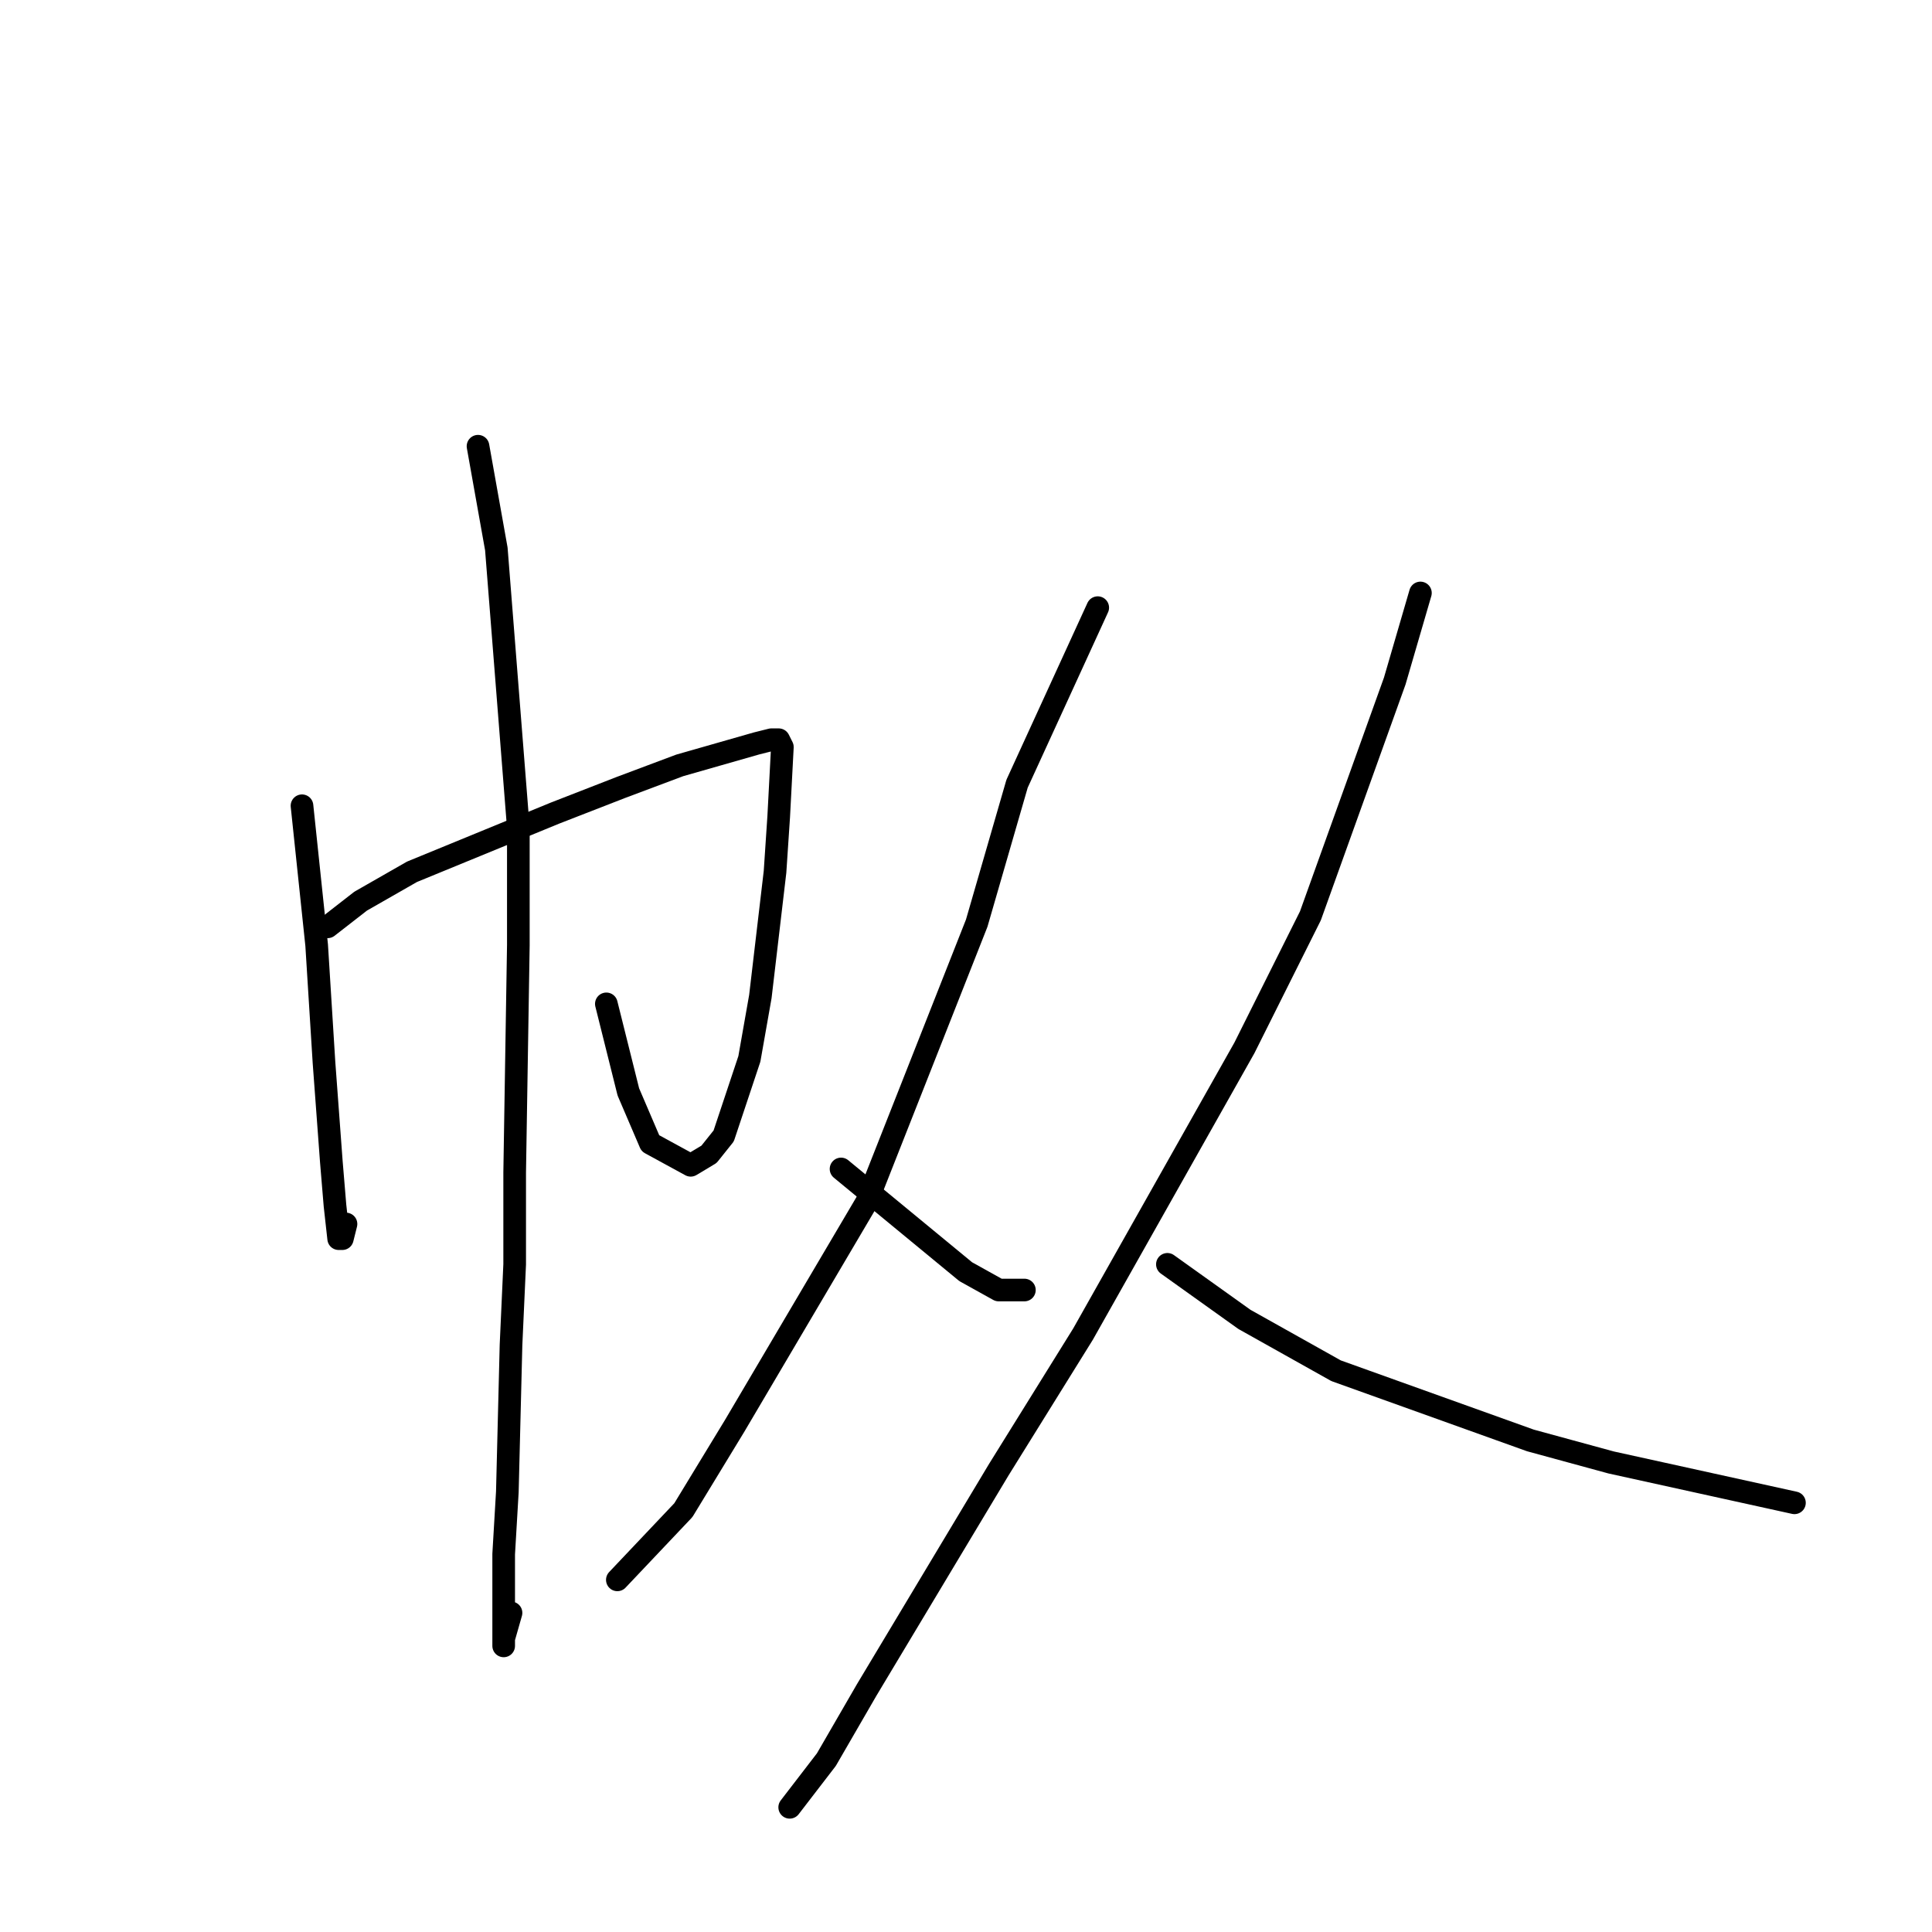 <?xml version="1.0" standalone="no"?>
    <svg width="256" height="256" xmlns="http://www.w3.org/2000/svg" version="1.1">
    <polyline stroke="black" stroke-width="3" stroke-linecap="round" fill="transparent" stroke-linejoin="round" points="40.016 106.767 41.959 125.24 42.931 140.796 43.903 153.921 44.389 159.754 44.875 164.129 45.36 164.129 45.846 162.185 45.846 162.185 " />
        <polyline stroke="black" stroke-width="3" stroke-linecap="round" fill="transparent" stroke-linejoin="round" points="43.417 122.809 47.79 119.406 54.592 115.517 73.542 107.739 82.288 104.336 90.063 101.42 100.266 98.503 102.21 98.017 103.182 98.017 103.668 98.989 103.182 108.225 102.696 115.517 100.752 132.045 99.295 140.309 95.893 150.518 93.95 152.949 91.52 154.407 86.176 151.49 83.26 144.685 80.345 133.018 80.345 133.018 " />
        <polyline stroke="black" stroke-width="3" stroke-linecap="round" fill="transparent" stroke-linejoin="round" points="63.339 59.127 65.768 72.739 68.683 109.684 68.683 125.24 68.197 155.379 68.197 167.532 67.712 178.227 67.226 197.672 66.74 205.936 66.74 216.144 66.74 218.089 66.74 217.117 67.712 213.714 67.712 213.714 " />
        <polyline stroke="black" stroke-width="3" stroke-linecap="round" fill="transparent" stroke-linejoin="round" points="145.455 80.517 134.765 103.85 129.42 122.323 114.843 159.268 97.351 188.922 90.549 200.102 81.802 209.339 81.802 209.339 " />
        <polyline stroke="black" stroke-width="3" stroke-linecap="round" fill="transparent" stroke-linejoin="round" points="111.442 154.893 127.962 168.504 132.335 170.935 135.737 170.935 135.737 170.935 " />
        <polyline stroke="black" stroke-width="3" stroke-linecap="round" fill="transparent" stroke-linejoin="round" points="188.213 78.572 184.812 90.239 173.636 121.351 164.89 138.851 143.511 176.768 132.335 194.755 114.843 223.922 109.498 233.159 104.639 239.478 104.639 239.478 " />
        <polyline stroke="black" stroke-width="3" stroke-linecap="round" fill="transparent" stroke-linejoin="round" points="154.686 167.532 164.89 174.824 177.038 181.63 202.79 190.866 213.48 193.783 237.774 199.13 237.774 199.13 " />
        </svg>